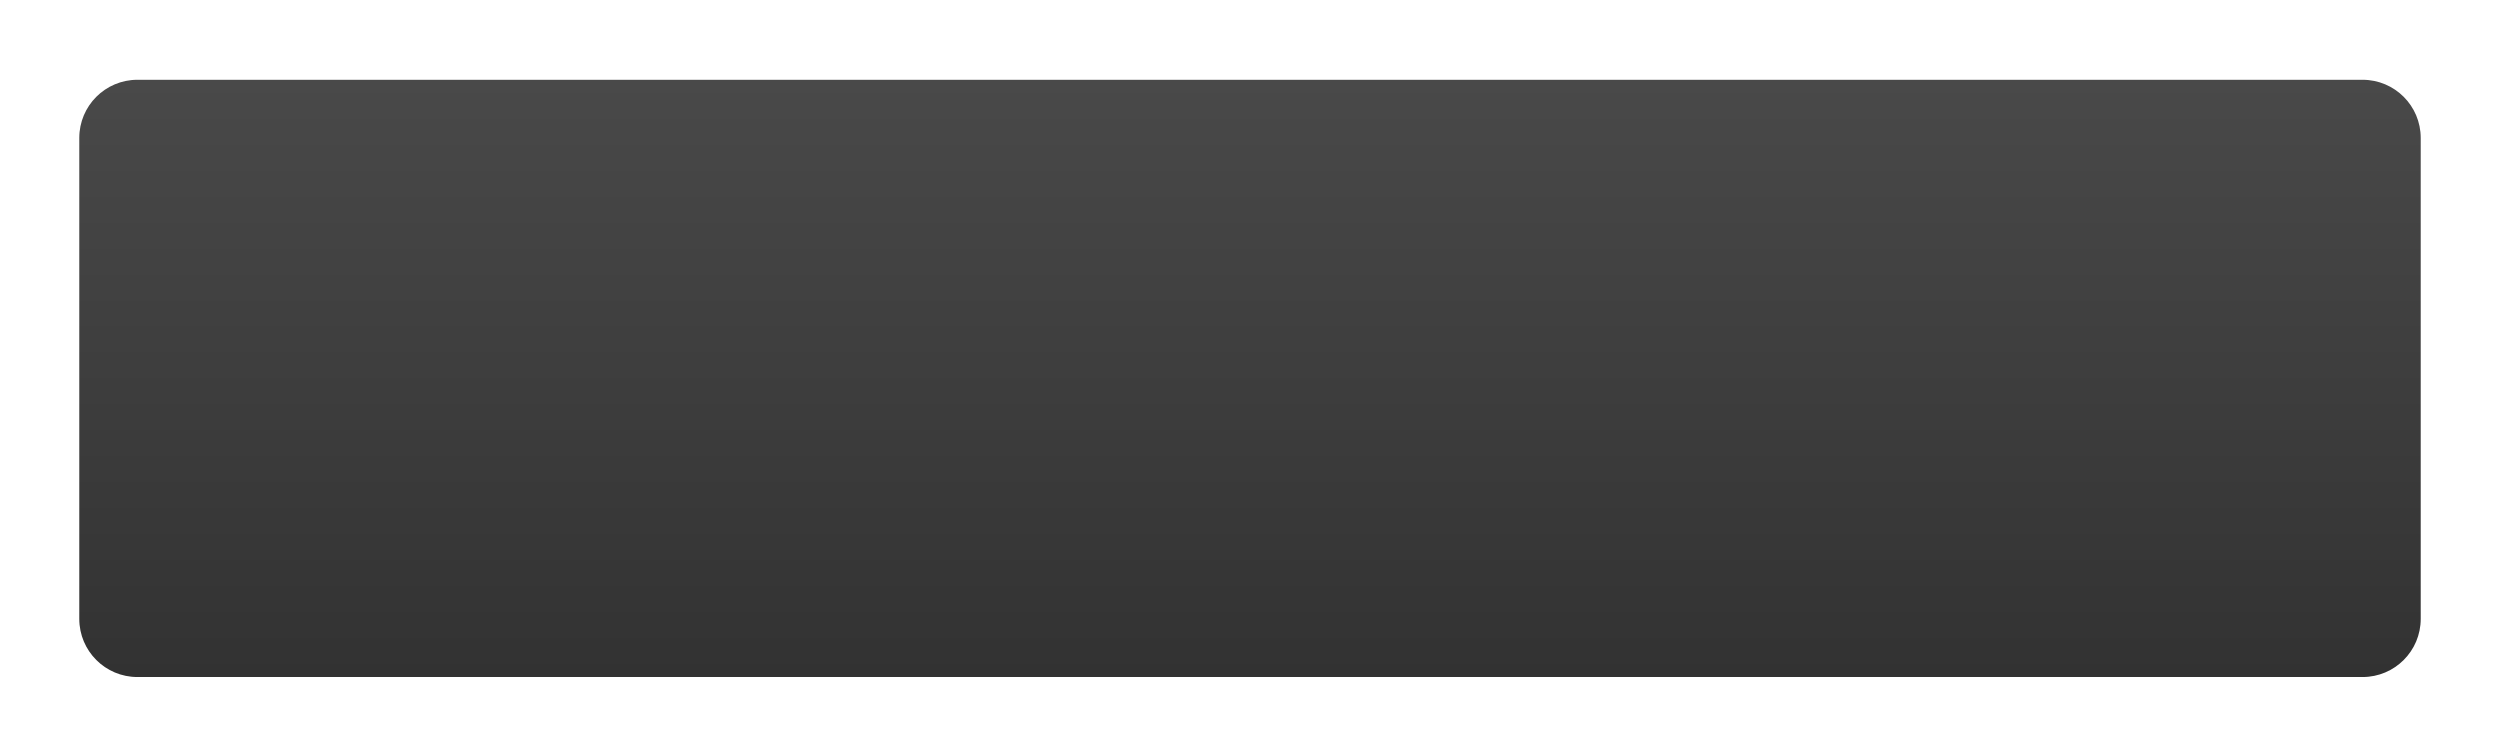<svg width="473" height="143" viewBox="0 0 473 143" fill="none" xmlns="http://www.w3.org/2000/svg">
<g filter="url(#filter0_dii_199_7222)">
<path d="M15 19C15 12.925 19.925 8 26 8H447C453.075 8 458 12.925 458 19V110C458 116.075 453.075 121 447 121H26C19.925 121 15 116.075 15 110V19Z" fill="url(#paint0_linear_199_7222)"/>
</g>
<defs>
<filter id="filter0_dii_199_7222" x="0.813" y="0.906" width="471.374" height="141.374" filterUnits="userSpaceOnUse" color-interpolation-filters="sRGB">
<feFlood flood-opacity="0" result="BackgroundImageFix"/>
<feColorMatrix in="SourceAlpha" type="matrix" values="0 0 0 0 0 0 0 0 0 0 0 0 0 0 0 0 0 0 127 0" result="hardAlpha"/>
<feOffset dy="7.094"/>
<feGaussianBlur stdDeviation="7.094"/>
<feComposite in2="hardAlpha" operator="out"/>
<feColorMatrix type="matrix" values="0 0 0 0 0 0 0 0 0 0 0 0 0 0 0 0 0 0 0.72 0"/>
<feBlend mode="normal" in2="BackgroundImageFix" result="effect1_dropShadow_199_7222"/>
<feBlend mode="normal" in="SourceGraphic" in2="effect1_dropShadow_199_7222" result="shape"/>
<feColorMatrix in="SourceAlpha" type="matrix" values="0 0 0 0 0 0 0 0 0 0 0 0 0 0 0 0 0 0 127 0" result="hardAlpha"/>
<feOffset dy="2.365"/>
<feGaussianBlur stdDeviation="0.591"/>
<feComposite in2="hardAlpha" operator="arithmetic" k2="-1" k3="1"/>
<feColorMatrix type="matrix" values="0 0 0 0 1 0 0 0 0 1 0 0 0 0 1 0 0 0 0.2 0"/>
<feBlend mode="normal" in2="shape" result="effect2_innerShadow_199_7222"/>
<feColorMatrix in="SourceAlpha" type="matrix" values="0 0 0 0 0 0 0 0 0 0 0 0 0 0 0 0 0 0 127 0" result="hardAlpha"/>
<feOffset dy="-2.365"/>
<feGaussianBlur stdDeviation="0.591"/>
<feComposite in2="hardAlpha" operator="arithmetic" k2="-1" k3="1"/>
<feColorMatrix type="matrix" values="0 0 0 0 0 0 0 0 0 0 0 0 0 0 0 0 0 0 0.42 0"/>
<feBlend mode="normal" in2="effect2_innerShadow_199_7222" result="effect3_innerShadow_199_7222"/>
</filter>
<linearGradient id="paint0_linear_199_7222" x1="231.854" y1="8" x2="231.854" y2="121" gradientUnits="userSpaceOnUse">
<stop stop-color="#494949"/>
<stop offset="1" stop-color="#323232"/>
</linearGradient>
</defs>
</svg>
